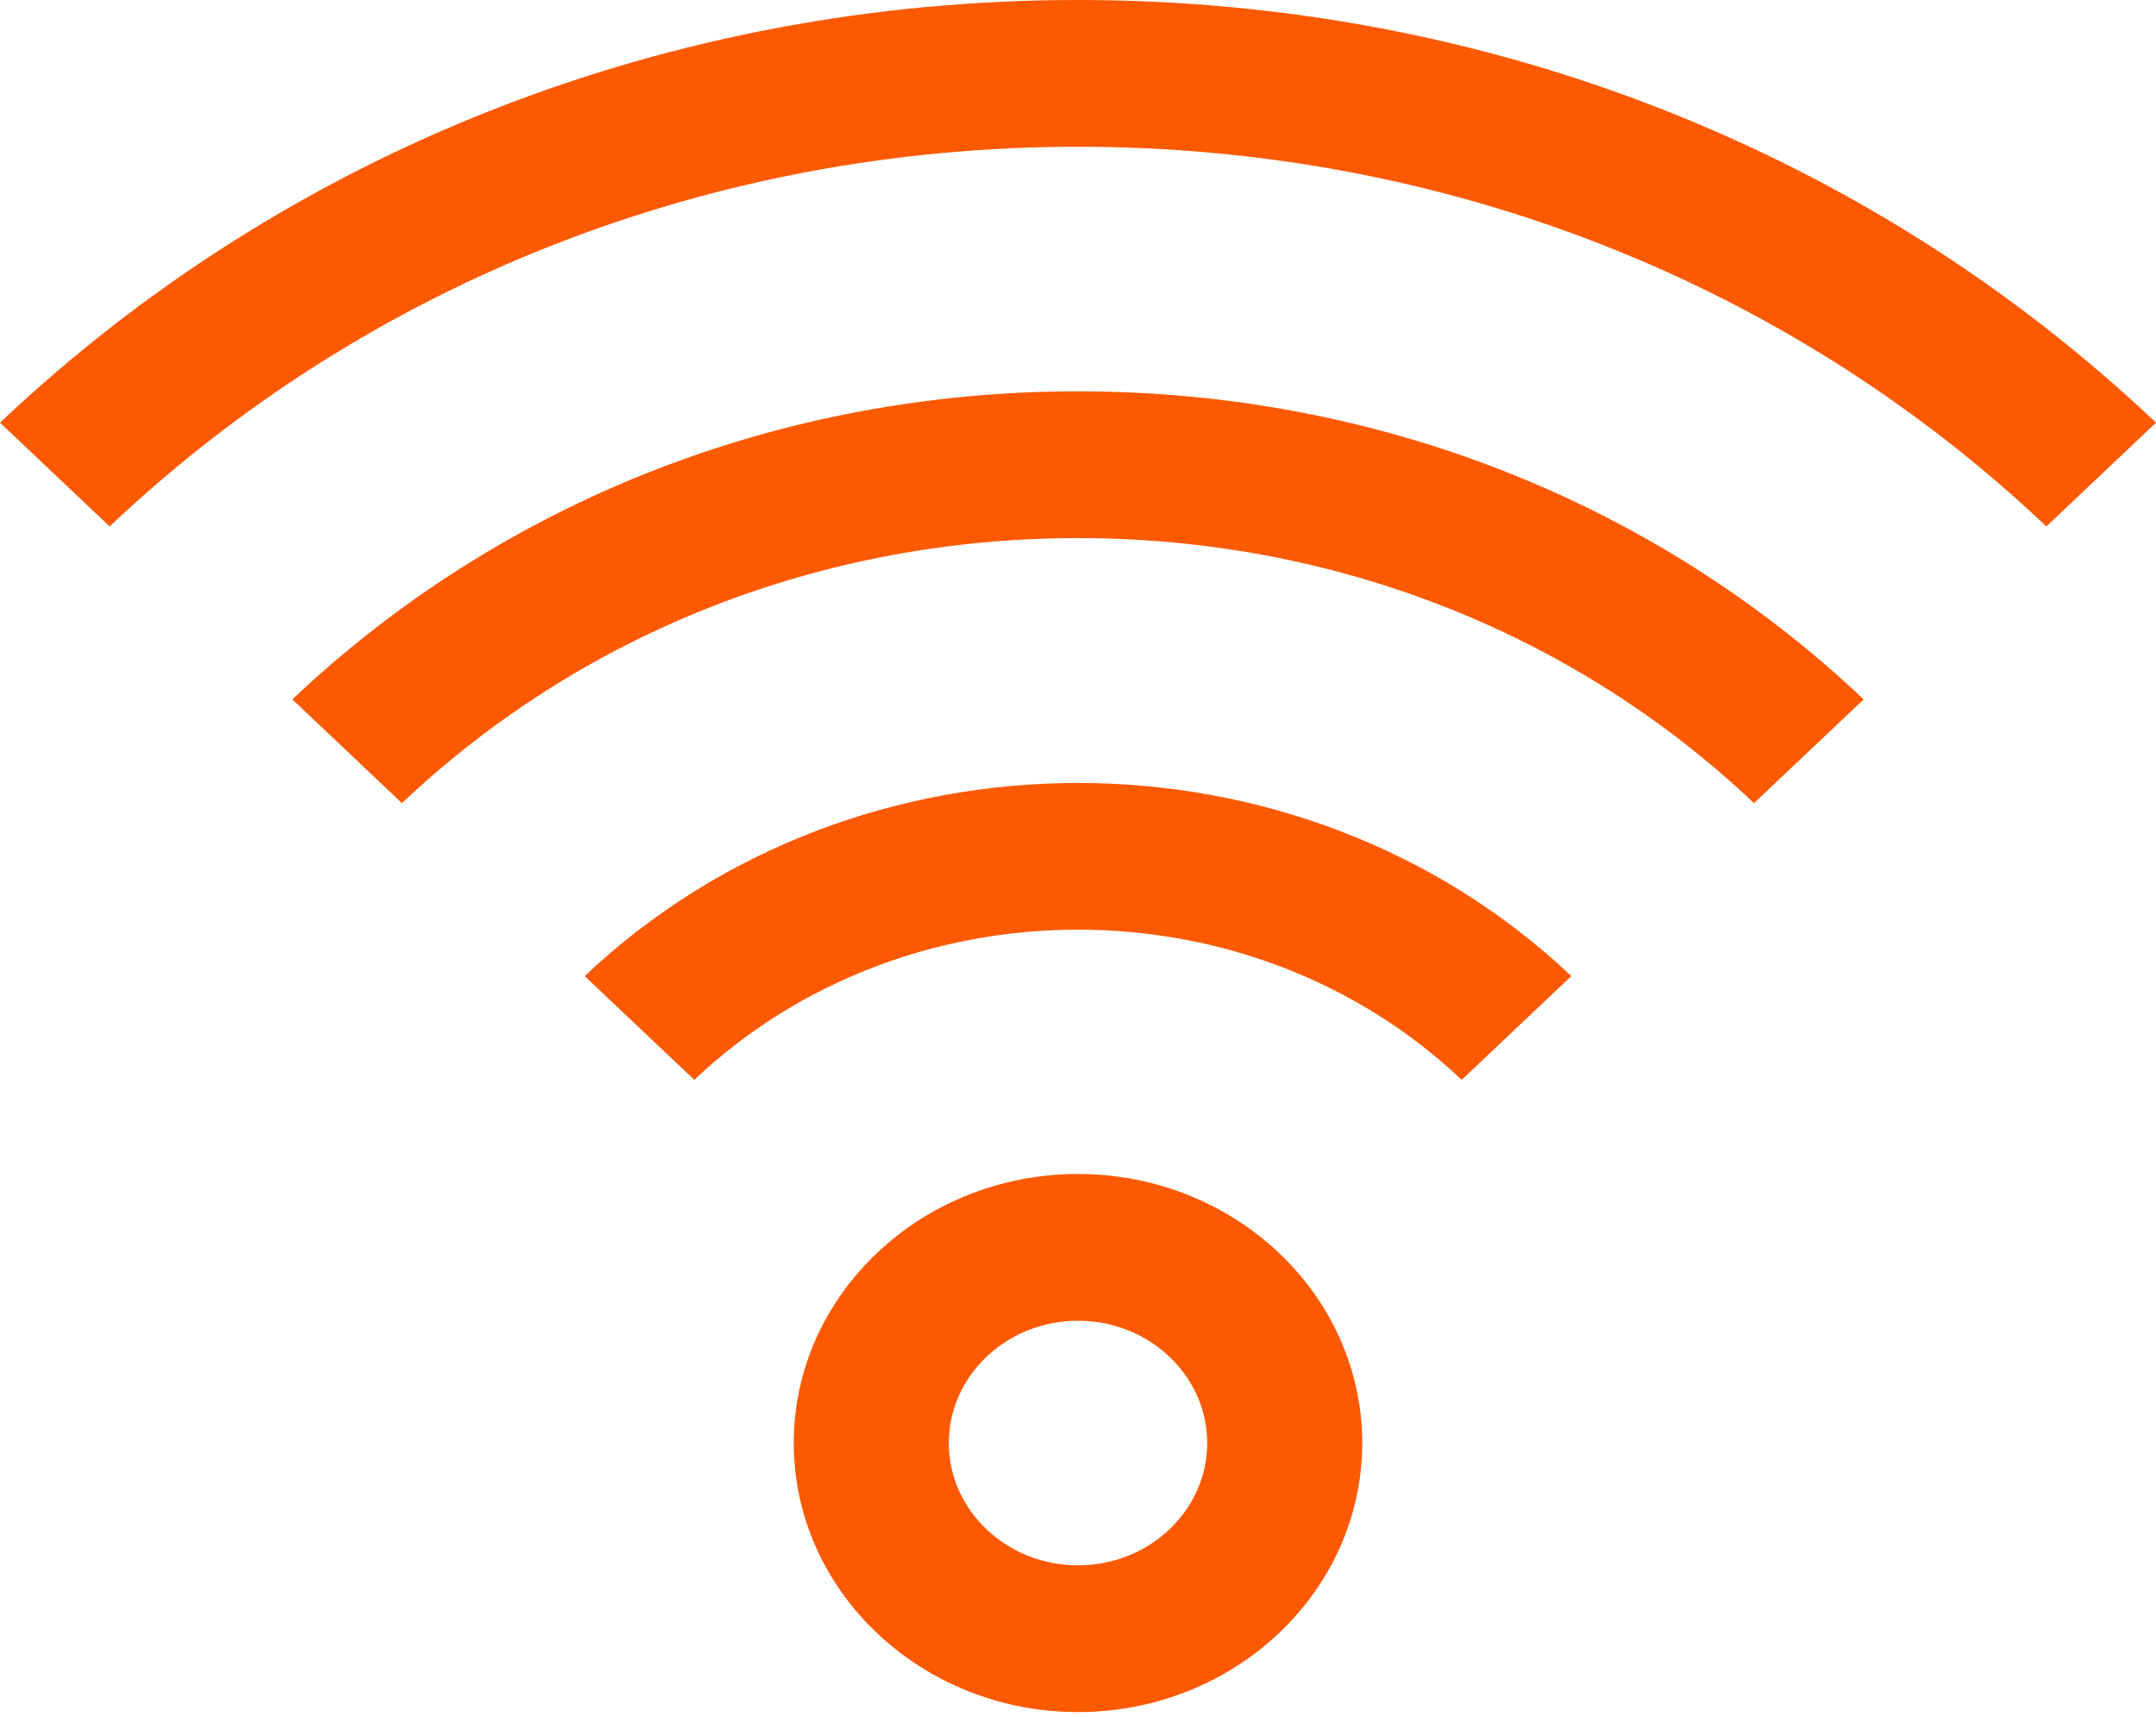 <svg width="113" height="90" viewBox="0 0 113 90" fill="none" xmlns="http://www.w3.org/2000/svg">
<g id="Group 23">
<g id="Group">
<path id="Vector" d="M56.5 0C35.157 0 15.092 7.867 0 22.153L5.746 27.592C19.303 14.759 37.328 7.692 56.5 7.692C75.672 7.692 93.697 14.759 107.254 27.592L113 22.153C97.909 7.867 77.843 0 56.5 0Z" fill="#FD5901"/>
<path id="Vector_2" d="M15.322 36.656L21.067 42.095C30.532 33.136 43.115 28.203 56.5 28.203C69.885 28.203 82.468 33.136 91.932 42.095L97.678 36.656C86.679 26.245 72.055 20.511 56.5 20.511C40.945 20.511 26.321 26.245 15.322 36.656Z" fill="#FD5901"/>
<path id="Vector_3" d="M30.644 51.16L36.39 56.598C47.478 46.102 65.522 46.102 76.61 56.598L82.356 51.16C68.099 37.664 44.901 37.664 30.644 51.16Z" fill="#FD5901"/>
<path id="Vector_4" d="M56.5 61.533C48.286 61.533 41.603 67.859 41.603 75.634C41.603 83.409 48.286 89.735 56.5 89.735C64.714 89.735 71.397 83.409 71.397 75.634C71.397 67.859 64.714 61.533 56.5 61.533ZM56.5 82.044C52.766 82.044 49.729 79.168 49.729 75.634C49.729 72.1 52.766 69.224 56.5 69.224C60.234 69.224 63.272 72.1 63.272 75.634C63.272 79.168 60.234 82.044 56.5 82.044Z" fill="#FD5901"/>
</g>
</g>
</svg>
